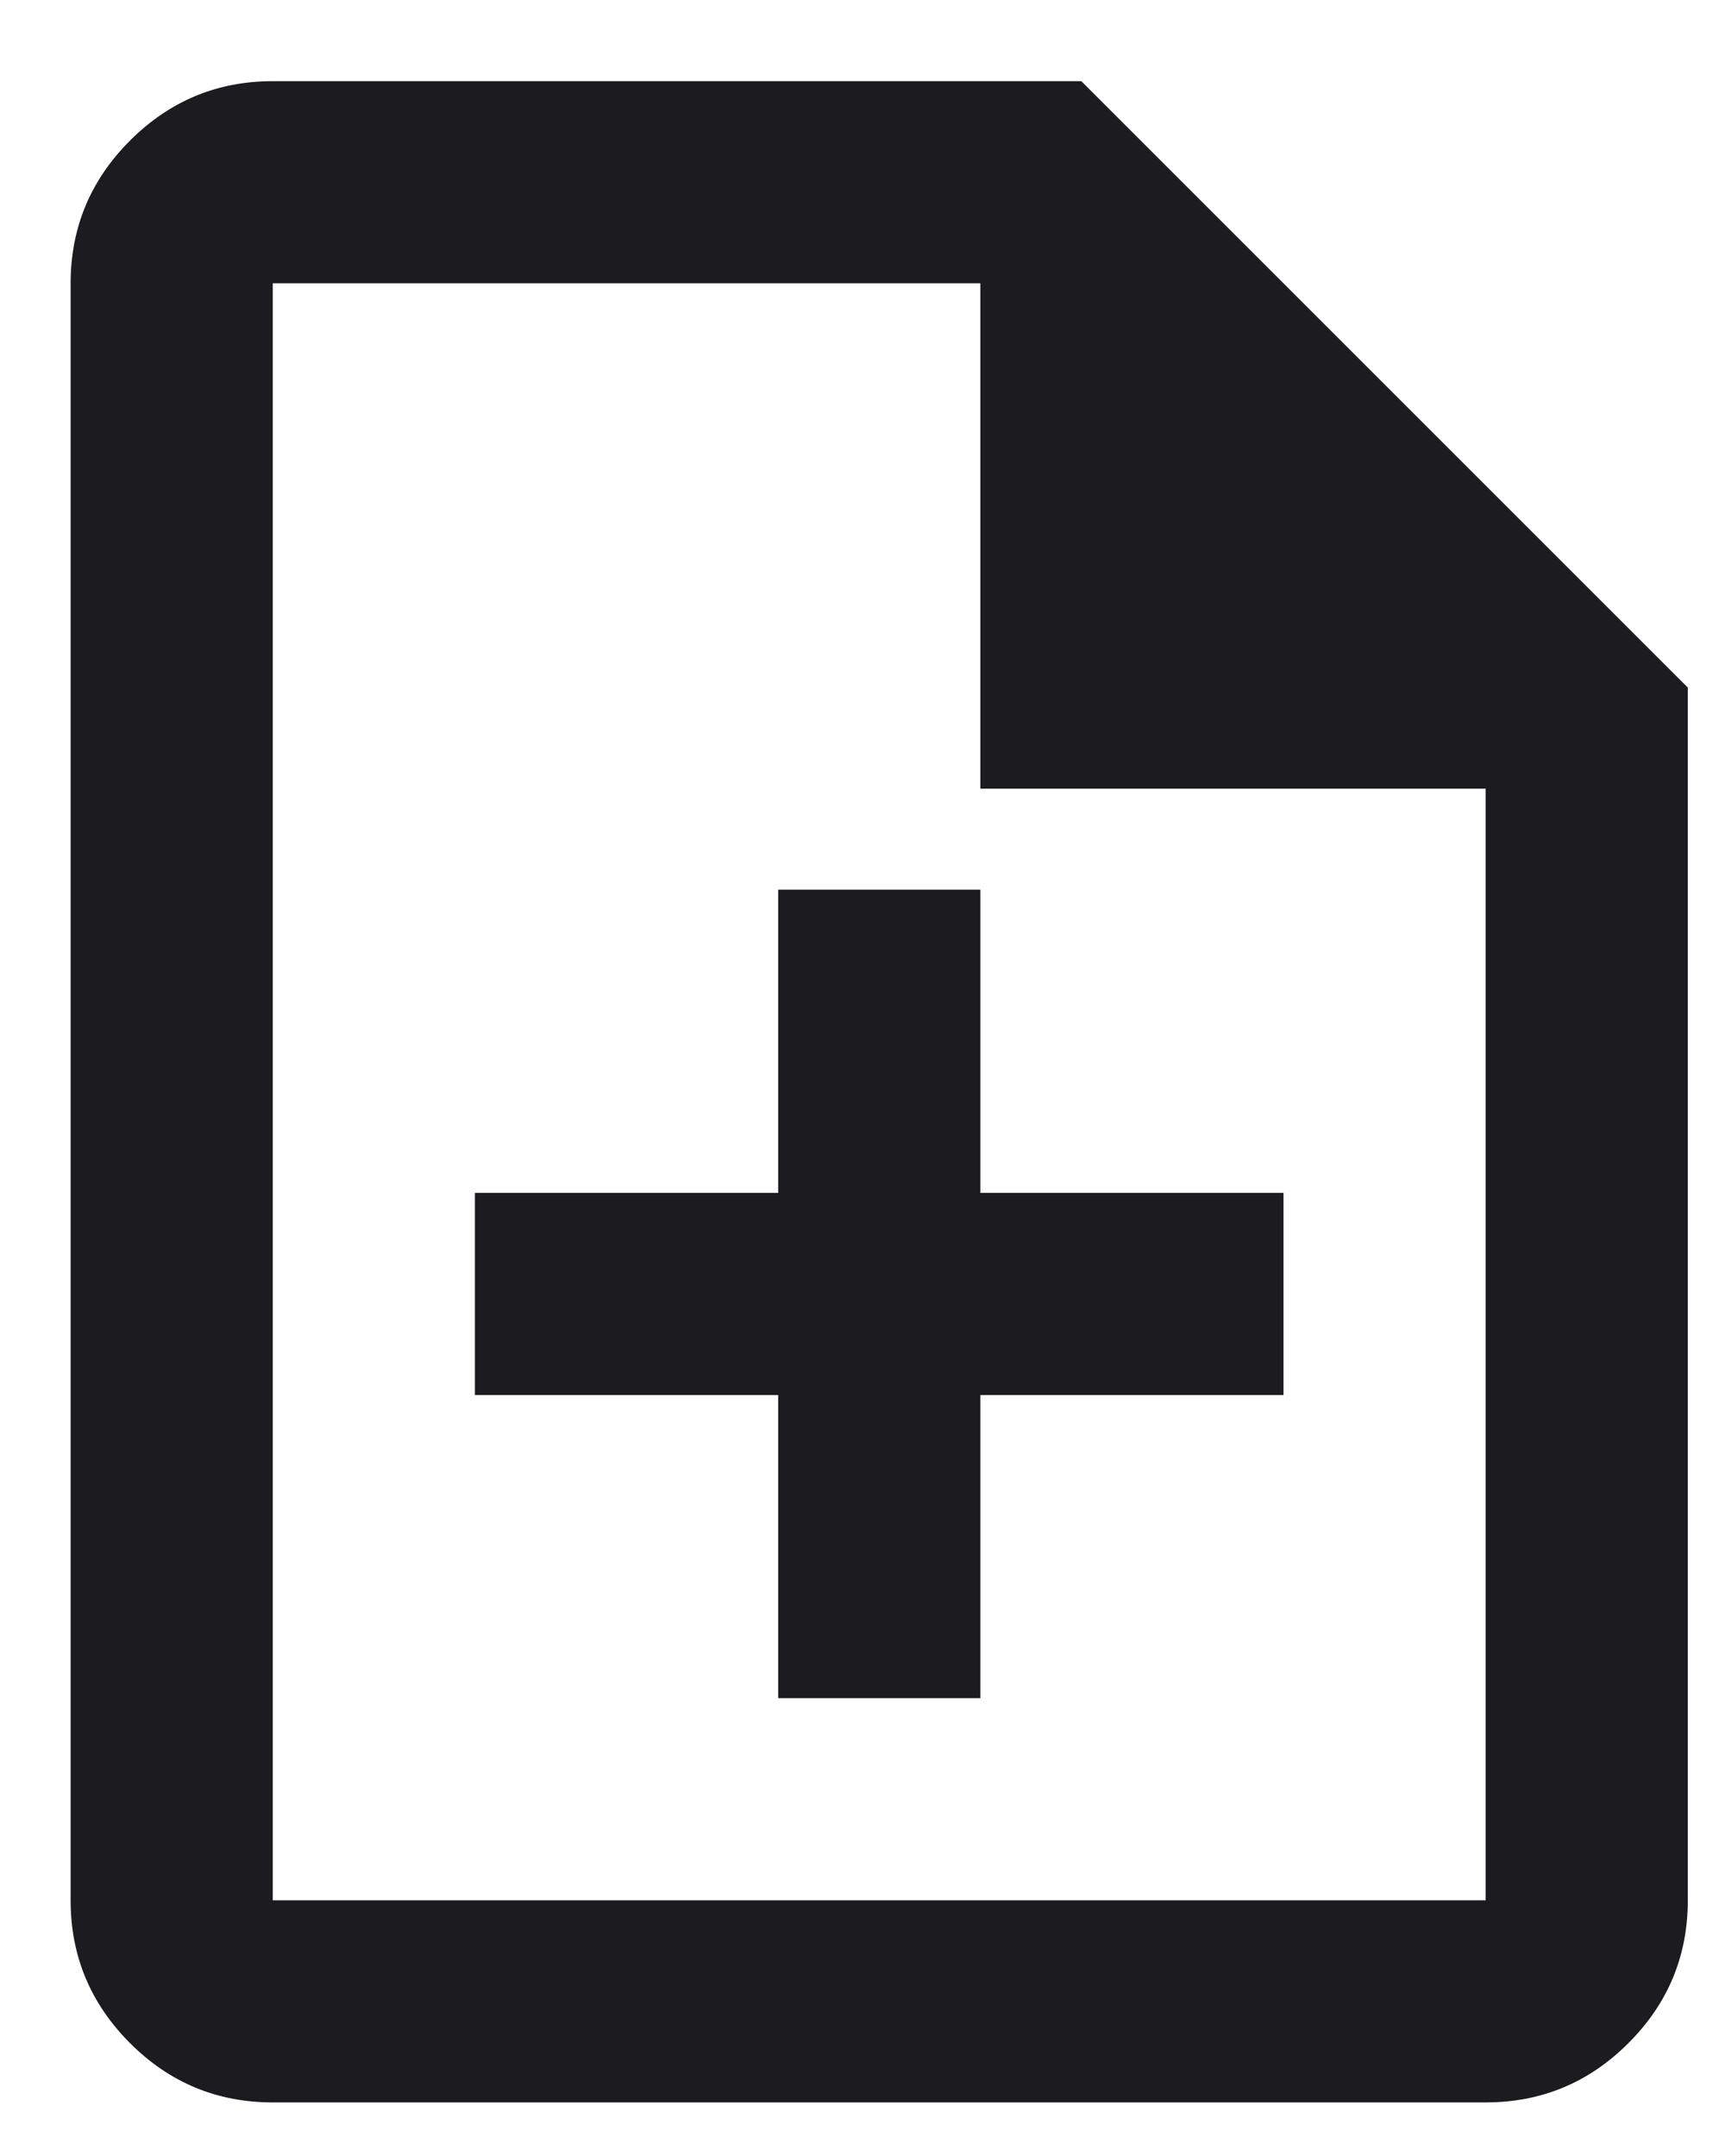 <svg width="16" height="20" viewBox="0 0 16 20" fill="none" xmlns="http://www.w3.org/2000/svg">
<path d="M7.218 15.753H9.093V12.941H11.905V11.066H9.093V8.253H7.218V11.066H4.405V12.941H7.218V15.753ZM2.53 19.503C2.014 19.503 1.573 19.32 1.206 18.953C0.839 18.585 0.655 18.144 0.655 17.628V2.628C0.655 2.113 0.839 1.671 1.206 1.304C1.573 0.937 2.014 0.753 2.53 0.753H10.03L15.655 6.378V17.628C15.655 18.144 15.472 18.585 15.104 18.953C14.737 19.32 14.296 19.503 13.78 19.503H2.53ZM9.093 7.316V2.628H2.53V17.628H13.78V7.316H9.093Z" fill="#1C1B1F"/>
</svg>
